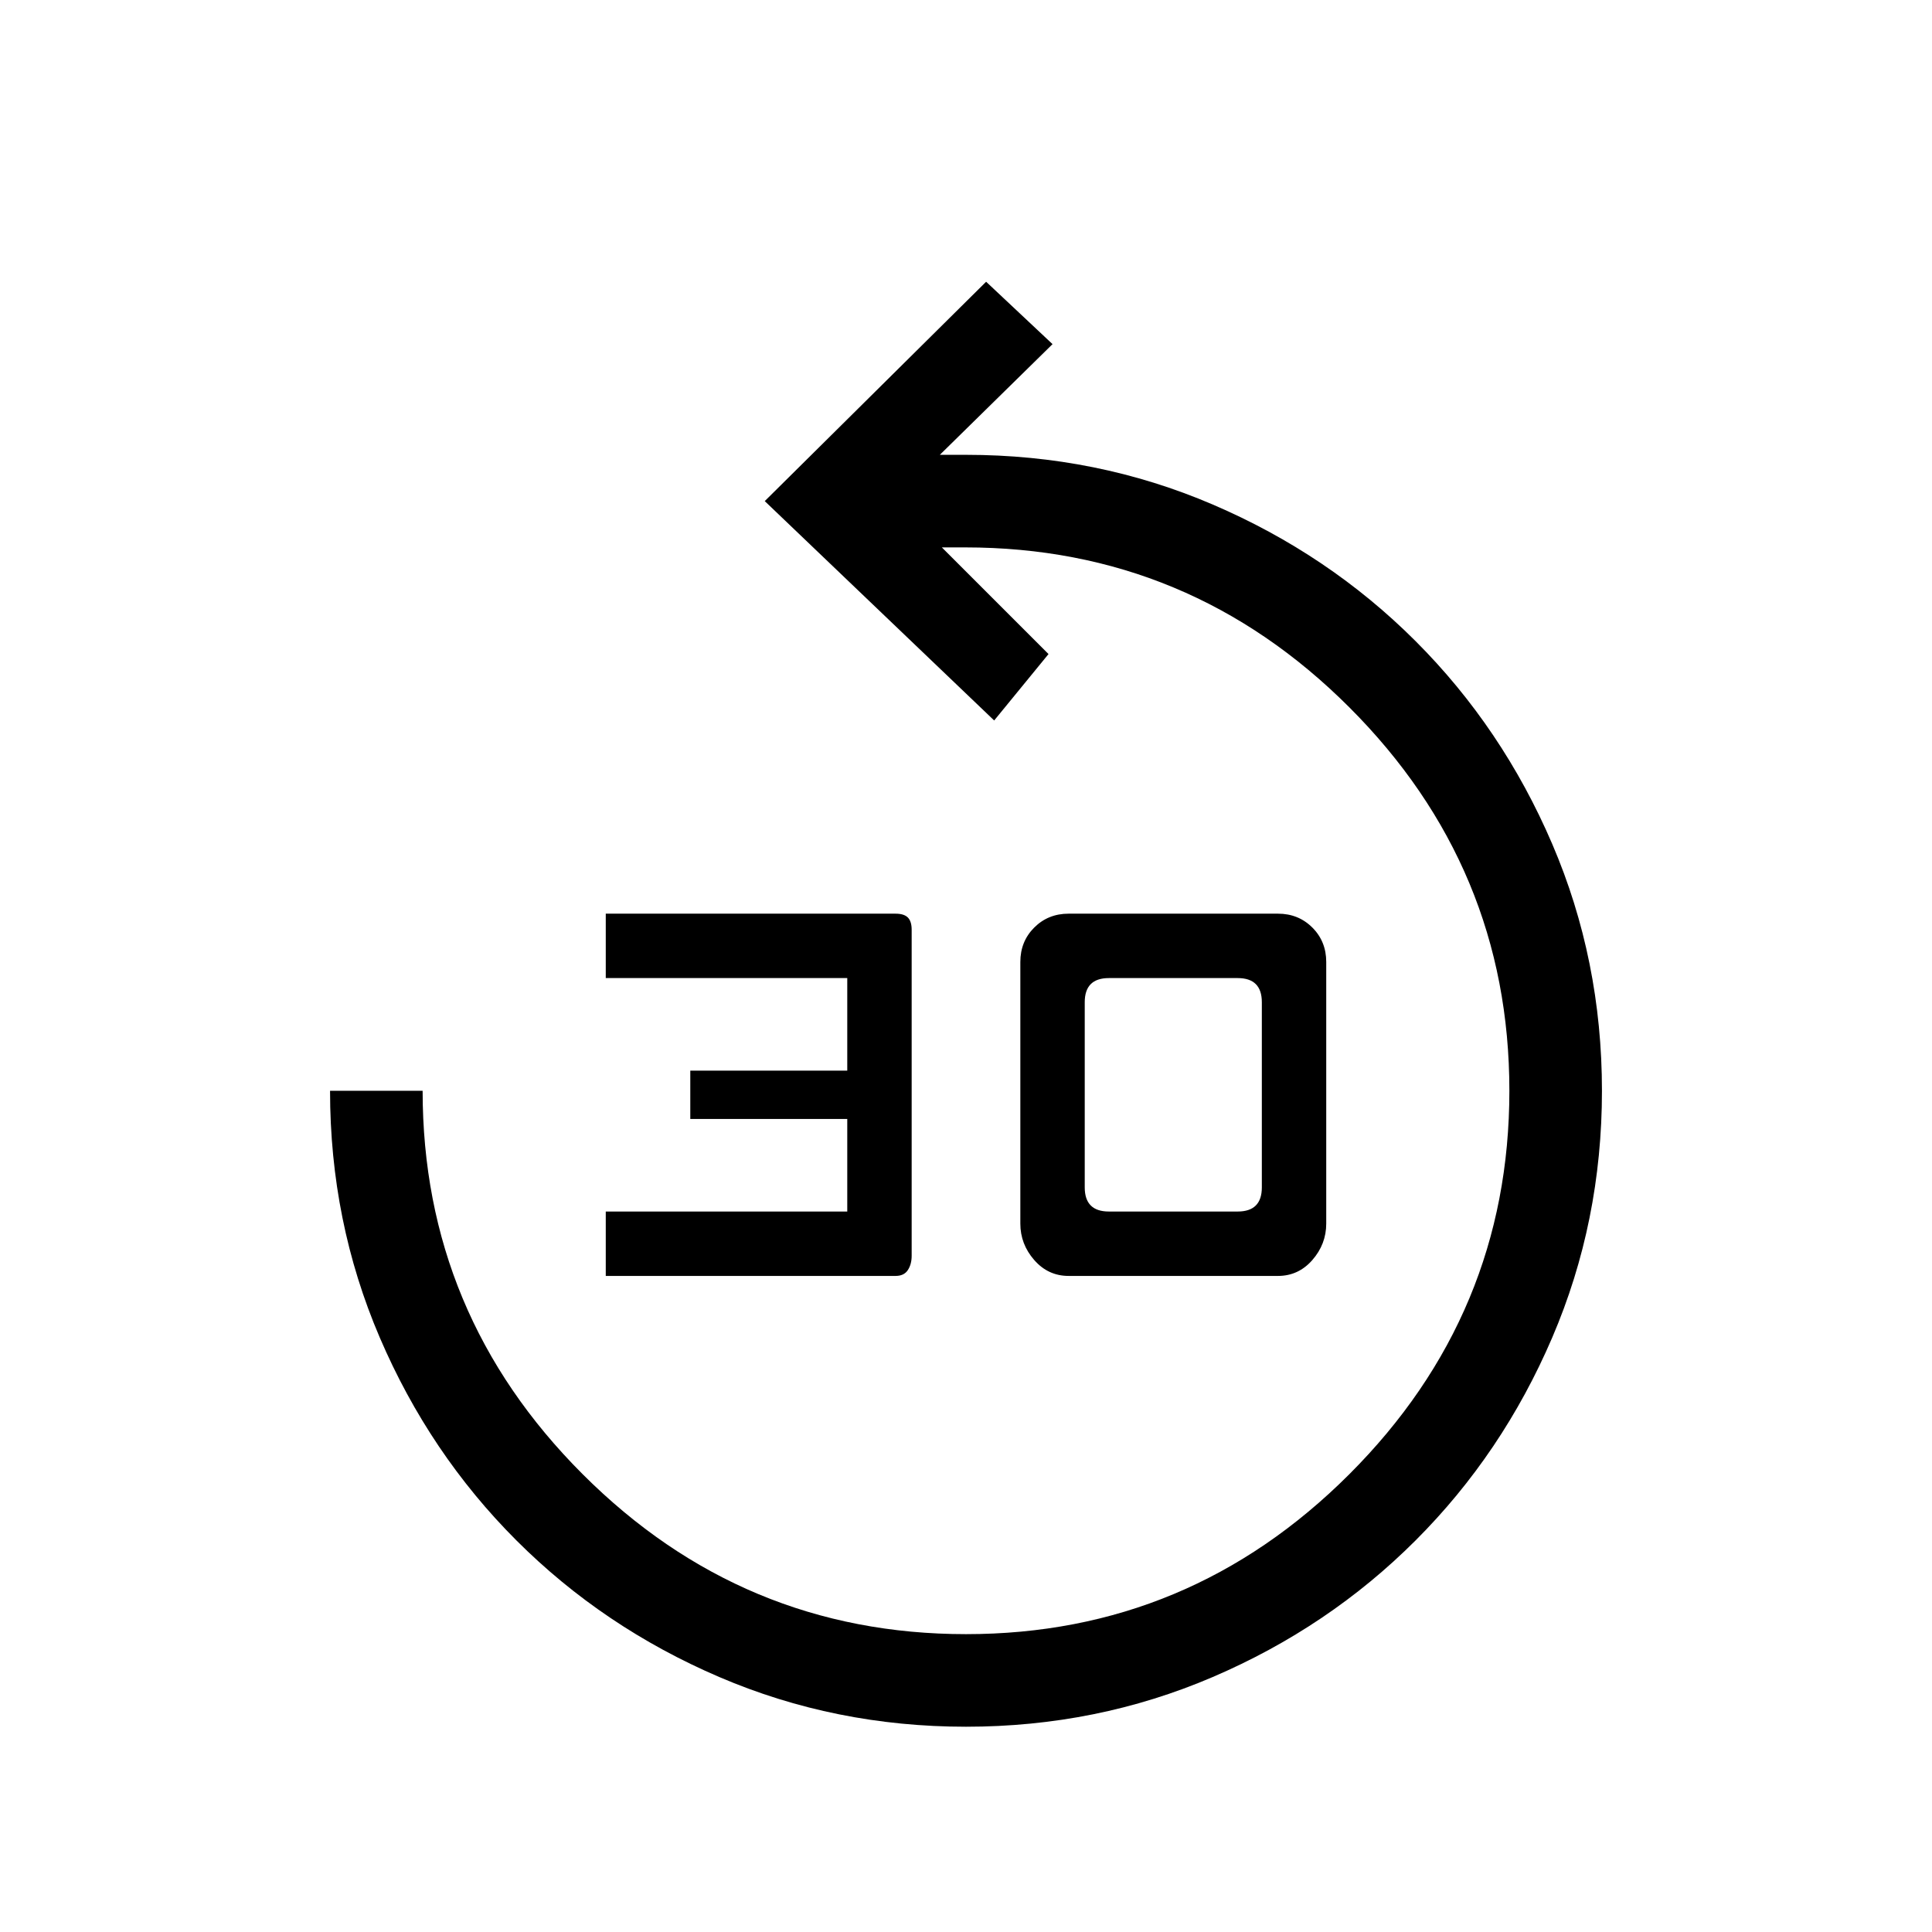 <svg xmlns="http://www.w3.org/2000/svg" height="20" viewBox="0 -960 960 960" width="20"><path d="M480-102q-65 0-122.61-24.7t-100.8-67.89q-43.19-43.19-67.89-100.8Q164-353 164-418h46q0 111 79.5 190.5T480-148q111 0 190.5-79.5T750-418q0-111-79.5-190.5T479.61-688H468l53 53-27 33-114-109 110-109 33 31-56 55h13q65 0 122.61 24.7t100.8 67.89q43.19 43.19 67.89 100.8Q796-483 796-418t-24.7 122.61q-24.7 57.61-67.89 100.8t-100.8 67.89Q545-102 480-102ZM301-326v-32h120v-46h-78v-24h78v-46H301v-32h144q4.2 0 6.1 1.9 1.9 1.9 1.9 6.1v162q0 4.2-1.9 7.1-1.9 2.9-6.1 2.9H301Zm230 0q-10.2 0-17.1-7.9-6.9-7.9-6.9-18.1v-130q0-10.2 6.9-17.1 6.9-6.9 17.1-6.9h104q10.2 0 17.1 6.9 6.9 6.9 6.9 17.1v130q0 10.2-6.9 18.1-6.9 7.9-17.1 7.9H531Zm20-32h64q6 0 9-3t3-9v-92q0-6-3-9t-9-3h-64q-6 0-9 3t-3 9v92q0 6 3 9t9 3Z"/></svg>